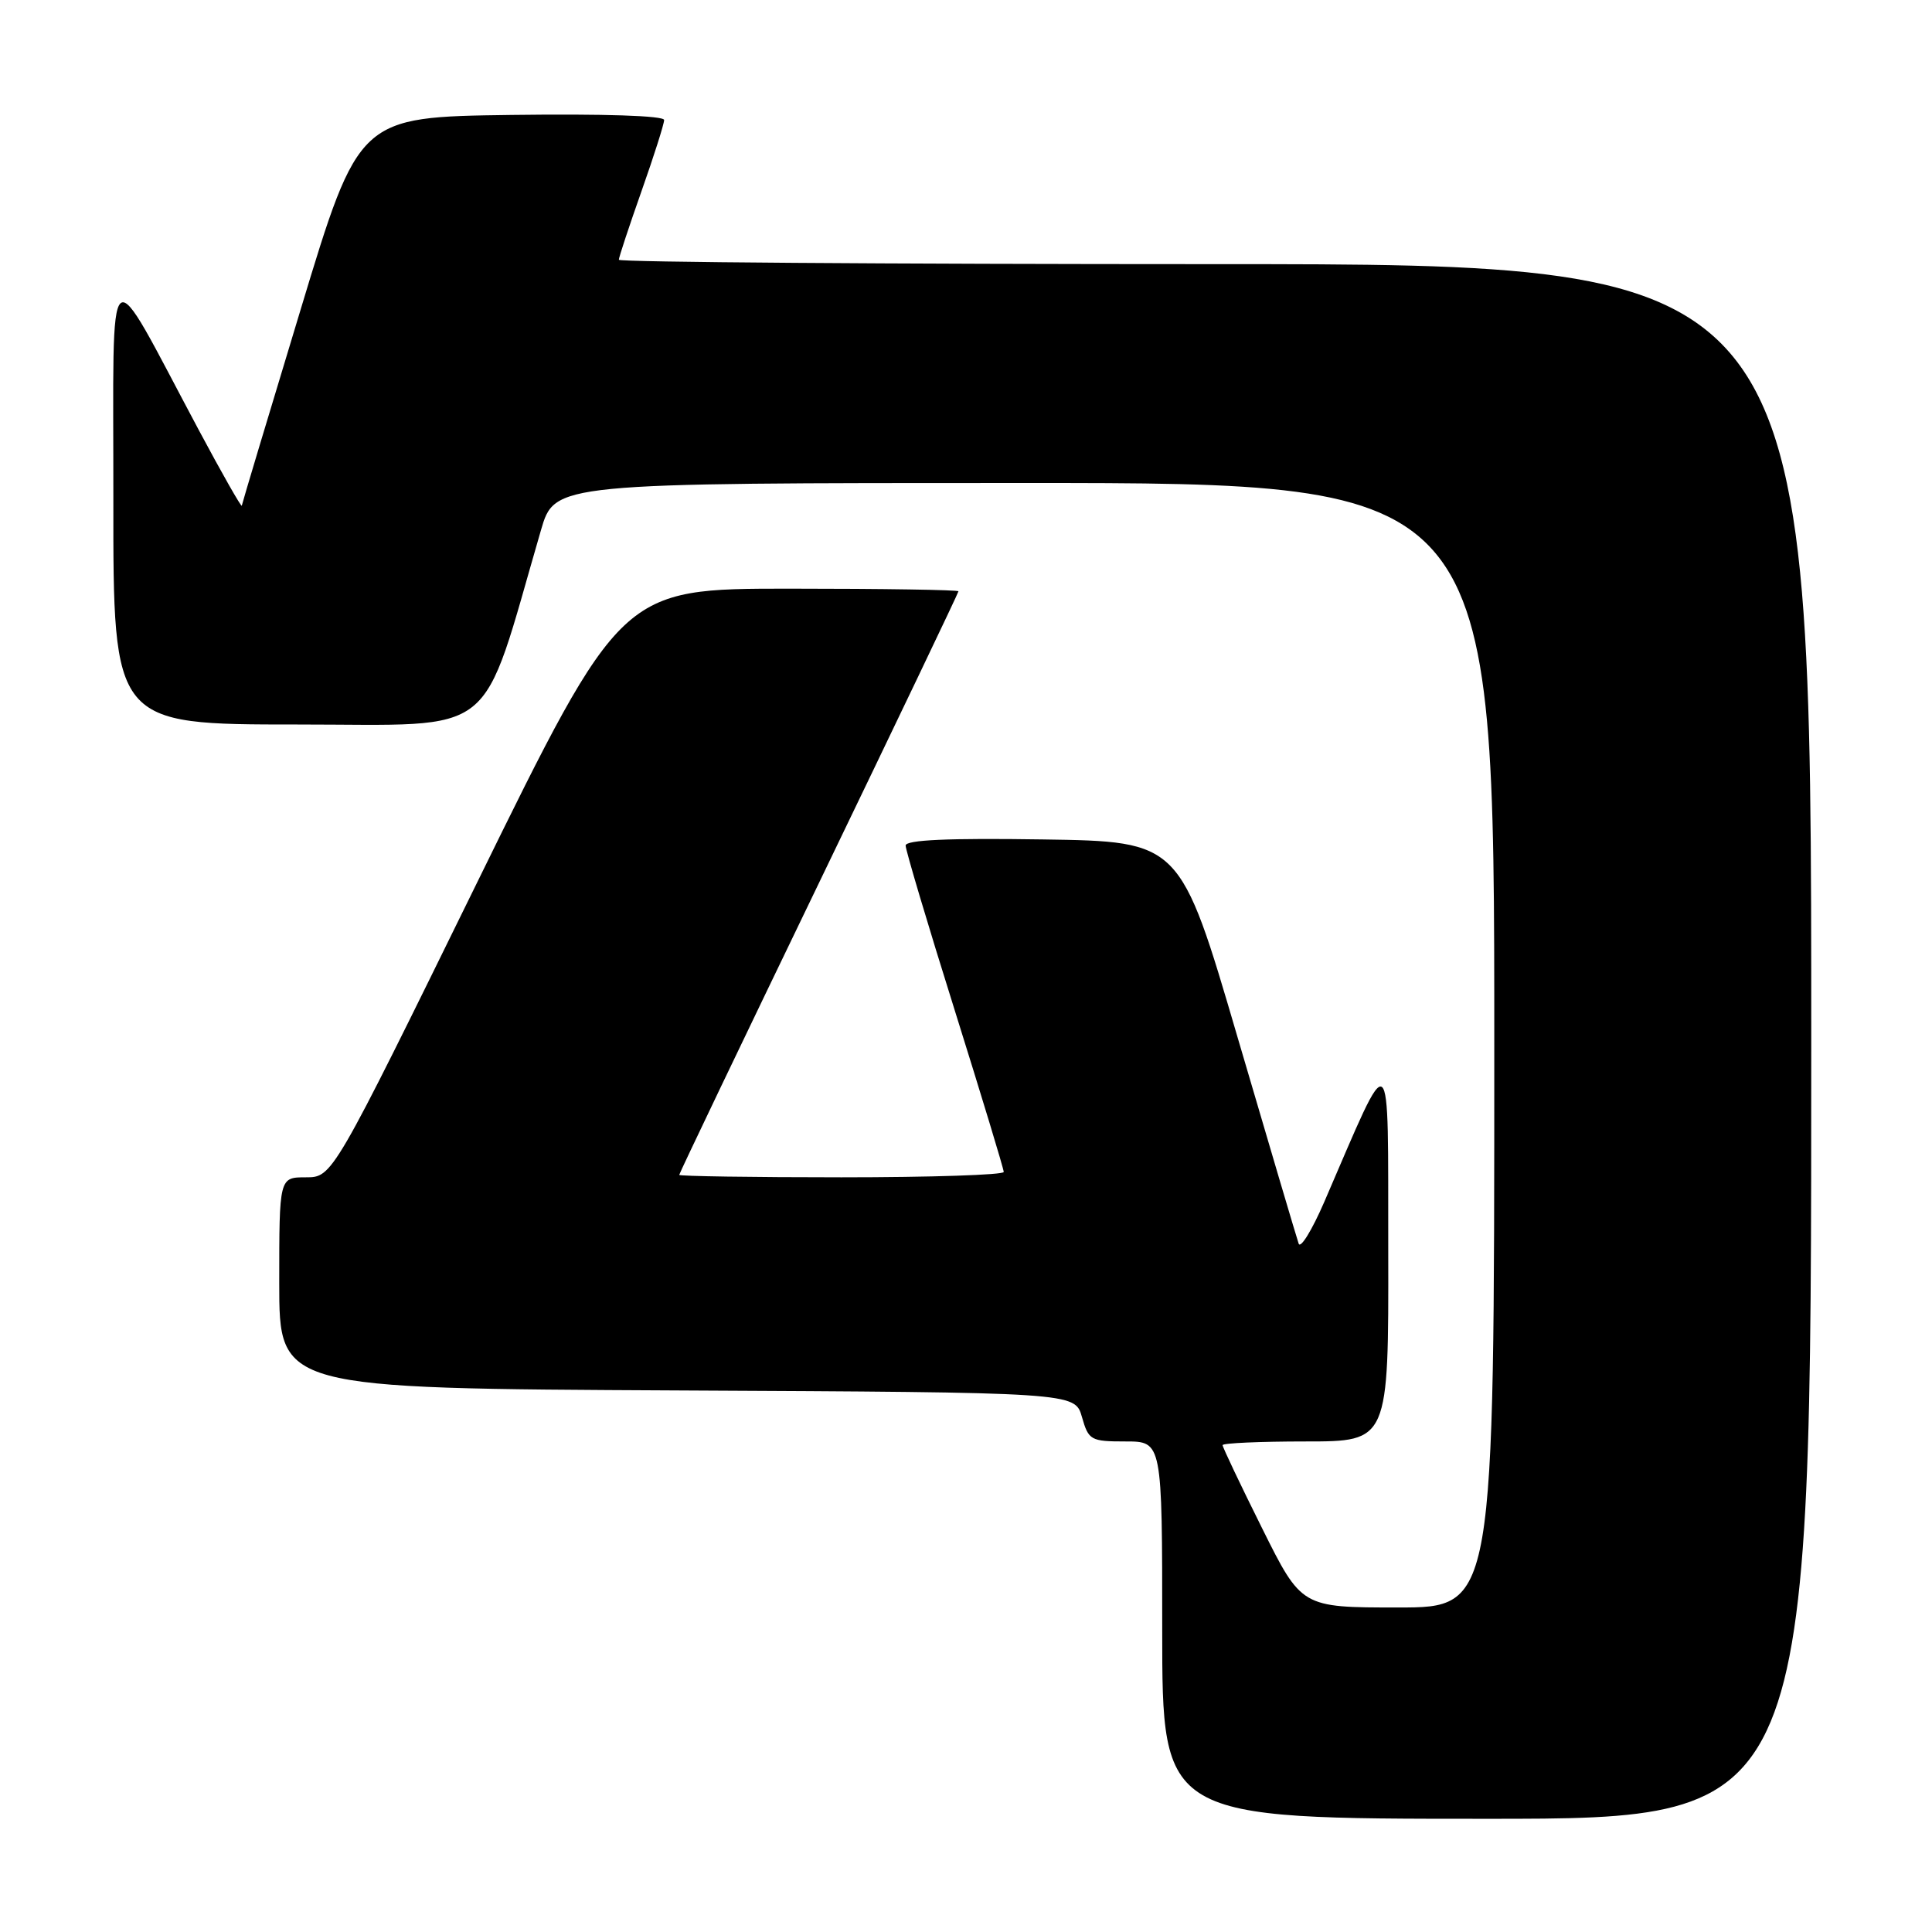 <?xml version="1.0" encoding="UTF-8" standalone="no"?>
<!DOCTYPE svg PUBLIC "-//W3C//DTD SVG 1.1//EN" "http://www.w3.org/Graphics/SVG/1.1/DTD/svg11.dtd" >
<svg xmlns="http://www.w3.org/2000/svg" xmlns:xlink="http://www.w3.org/1999/xlink" version="1.1" viewBox="0 0 256 256">
 <g >
 <path fill="currentColor"
d=" M 240.00 138.00 C 240.00 35.00 240.00 35.00 161.00 35.00 C 117.55 35.00 82.00 34.74 82.00 34.42 C 82.00 34.10 83.35 30.02 85.00 25.34 C 86.65 20.67 88.00 16.42 88.00 15.90 C 88.00 15.33 79.94 15.07 67.78 15.23 C 47.55 15.50 47.55 15.50 39.84 41.00 C 35.59 55.02 32.08 66.72 32.04 67.00 C 32.00 67.28 29.44 62.78 26.35 57.00 C 13.81 33.52 15.05 32.51 15.02 66.25 C 15.00 96.00 15.00 96.00 39.42 96.00 C 66.41 96.00 63.52 98.30 71.68 70.25 C 73.50 64.00 73.50 64.00 135.75 64.00 C 198.00 64.00 198.00 64.00 198.00 138.50 C 198.00 213.00 198.00 213.00 185.23 213.00 C 172.46 213.00 172.46 213.00 167.23 202.49 C 164.35 196.71 162.00 191.76 162.00 191.49 C 162.00 191.22 166.95 191.00 173.00 191.00 C 184.00 191.00 184.00 191.00 183.95 165.75 C 183.90 137.61 184.60 138.14 175.46 159.29 C 173.84 163.02 172.32 165.49 172.08 164.79 C 171.83 164.08 168.20 151.80 164.00 137.50 C 156.38 111.50 156.38 111.50 138.19 111.23 C 125.64 111.04 120.00 111.29 120.00 112.04 C 120.00 112.63 122.92 122.45 126.50 133.85 C 130.07 145.25 133.00 154.90 133.00 155.29 C 133.00 155.68 123.33 156.00 111.50 156.00 C 99.67 156.00 90.00 155.85 90.00 155.68 C 90.00 155.50 98.32 138.11 108.50 117.03 C 118.67 95.95 127.00 78.54 127.00 78.35 C 127.00 78.16 116.95 78.00 104.66 78.00 C 82.33 78.00 82.33 78.00 63.19 117.00 C 44.05 156.00 44.05 156.00 40.53 156.00 C 37.00 156.00 37.00 156.00 37.00 169.99 C 37.00 183.98 37.00 183.98 89.71 184.24 C 142.43 184.50 142.43 184.50 143.36 187.75 C 144.24 190.84 144.52 191.00 149.14 191.00 C 154.00 191.00 154.00 191.00 154.00 216.00 C 154.00 241.00 154.00 241.00 197.00 241.00 C 240.00 241.00 240.00 241.00 240.00 138.00 Z "/>
</g>
</svg>